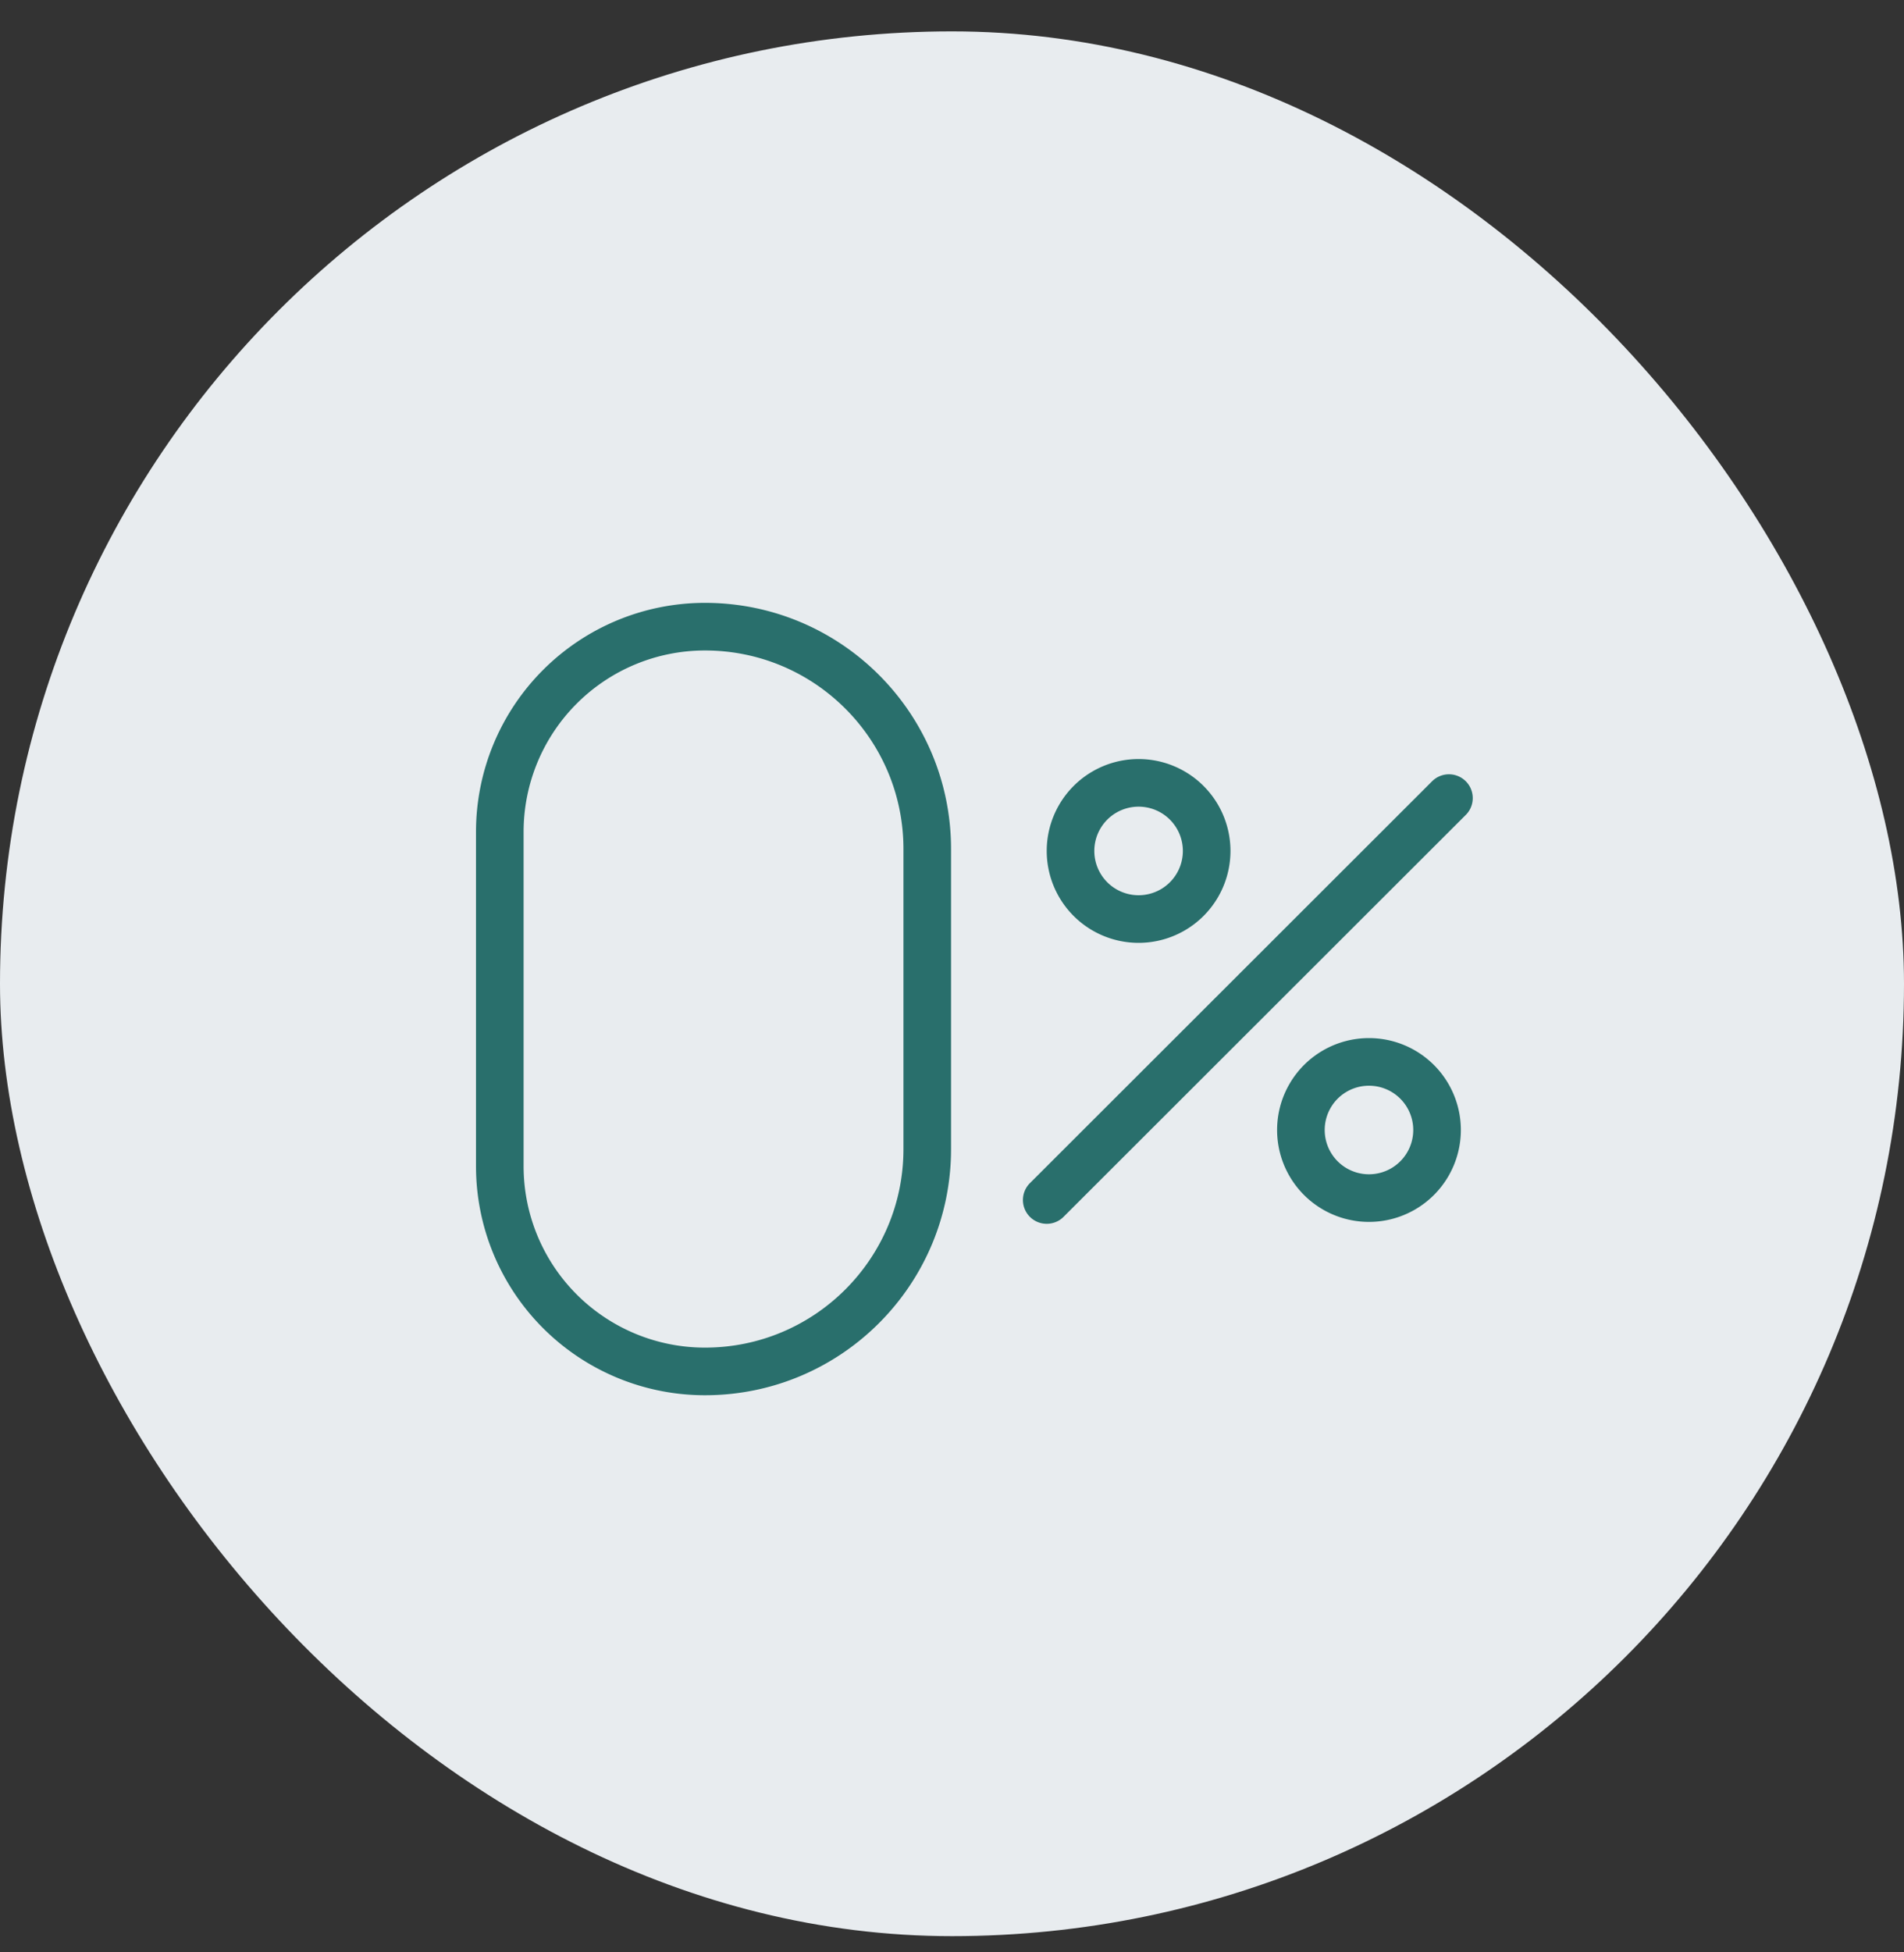 <svg xmlns="http://www.w3.org/2000/svg" width="40" height="41" fill="none" viewBox="0 0 40 41"><rect x="0" y="0" width="40" height="41" fill="#333333" stroke="none"/><rect width="40" height="40" y=".659" fill="#E8ECEF" rx="20"/><path stroke="#296f6c" stroke-linecap="round" stroke-linejoin="round" d="M14.81 13.16c2.58 0 4.67 2.09 4.67 4.67v6.3c0 2.58-2.09 4.67-4.67 4.67a4.31 4.31 0 0 1-4.31-4.31v-7.02a4.31 4.31 0 0 1 4.31-4.31ZM23.92 19.3a1.43 1.43 0 1 0 0-2.86 1.43 1.43 0 0 0 0 2.86ZM28.76 25.16a1.43 1.43 0 1 0 0-2.86 1.43 1.43 0 0 0 0 2.86ZM30.44 16.76l-8.45 8.44"/></svg>